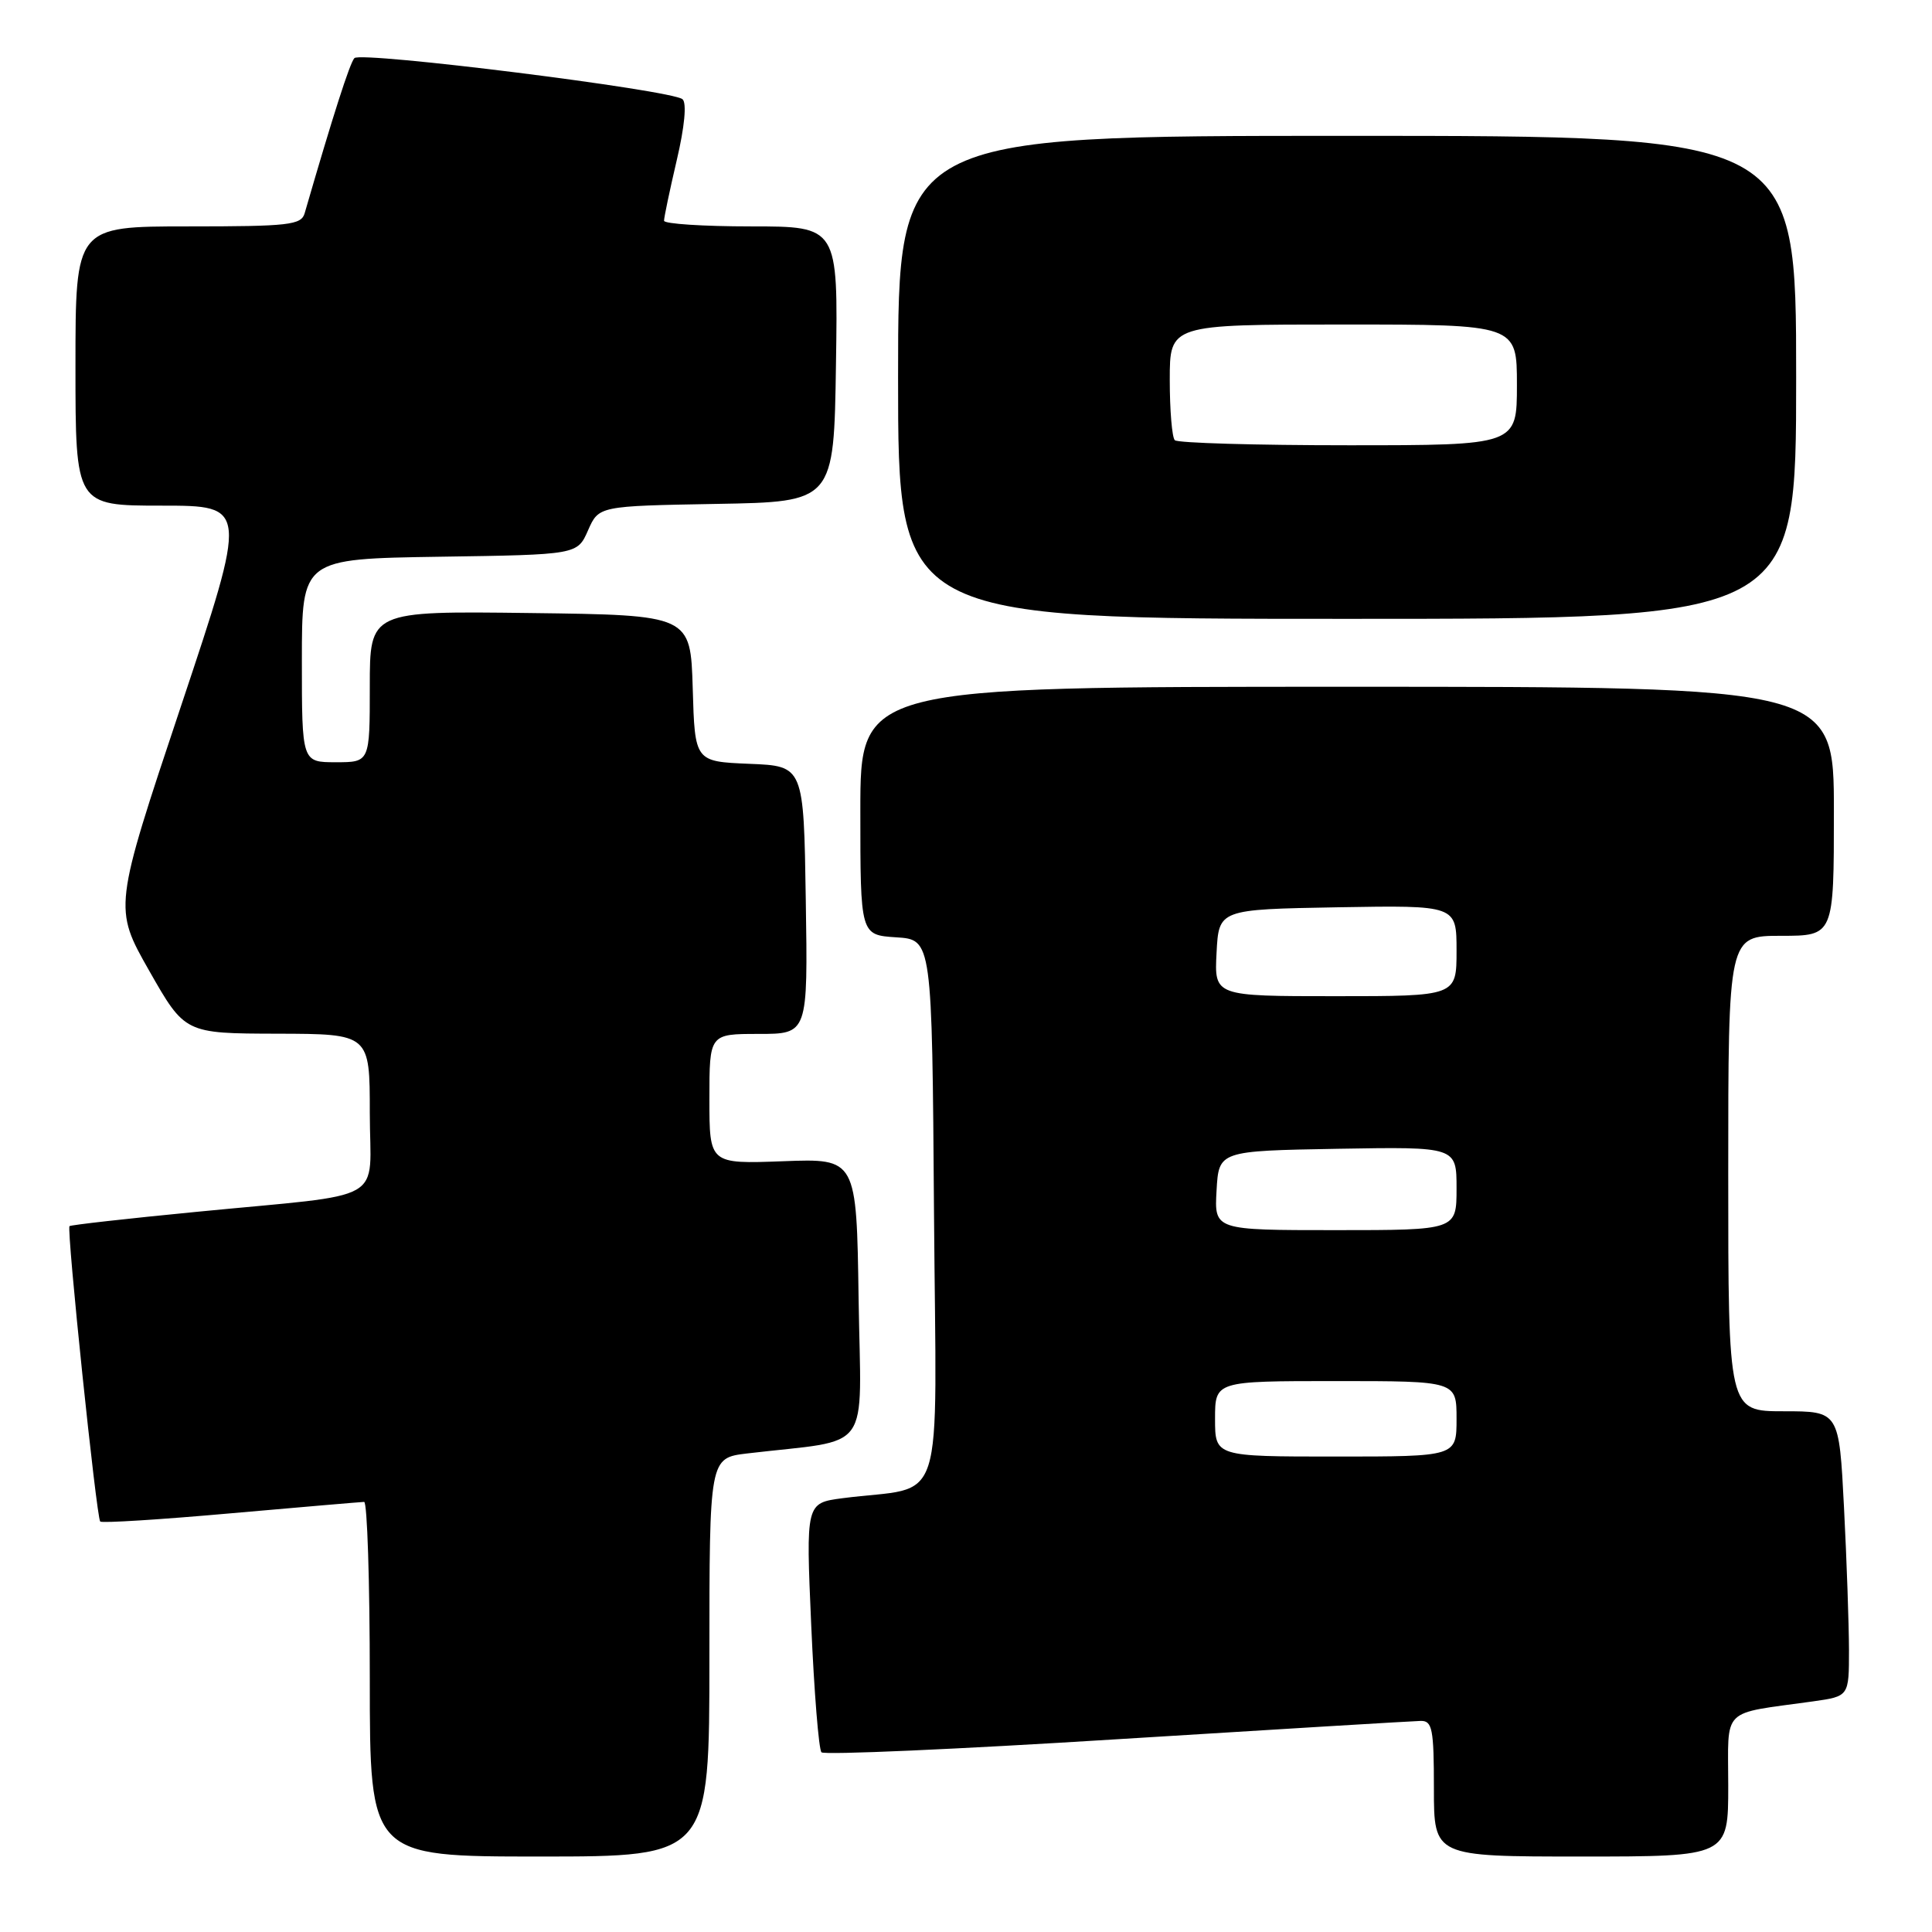 <?xml version="1.0" encoding="UTF-8" standalone="no"?>
<!DOCTYPE svg PUBLIC "-//W3C//DTD SVG 1.1//EN" "http://www.w3.org/Graphics/SVG/1.1/DTD/svg11.dtd" >
<svg xmlns="http://www.w3.org/2000/svg" xmlns:xlink="http://www.w3.org/1999/xlink" version="1.1" viewBox="0 0 256 256">
 <g >
 <path fill="currentColor"
d=" M 94.00 219.59 C 94.00 193.19 94.00 193.19 99.00 192.59 C 115.82 190.60 114.08 193.01 113.77 172.15 C 113.50 153.50 113.50 153.50 103.75 153.87 C 94.00 154.23 94.00 154.23 94.00 145.62 C 94.00 137.00 94.00 137.00 100.52 137.00 C 107.05 137.00 107.05 137.00 106.77 119.25 C 106.50 101.50 106.50 101.50 99.29 101.21 C 92.07 100.91 92.07 100.91 91.79 91.21 C 91.50 81.50 91.50 81.50 70.25 81.23 C 49.00 80.96 49.00 80.96 49.00 90.98 C 49.00 101.00 49.00 101.00 44.50 101.00 C 40.00 101.00 40.00 101.00 40.00 87.52 C 40.00 74.05 40.00 74.05 58.25 73.77 C 76.50 73.50 76.50 73.50 77.92 70.27 C 79.34 67.05 79.34 67.05 94.92 66.77 C 110.50 66.50 110.50 66.50 110.77 48.25 C 111.05 30.00 111.05 30.00 99.52 30.00 C 93.19 30.00 87.99 29.66 87.99 29.25 C 87.98 28.84 88.74 25.23 89.67 21.24 C 90.72 16.78 91.01 13.65 90.44 13.15 C 89.05 11.93 47.82 6.77 46.96 7.70 C 46.35 8.36 44.15 15.21 40.37 28.25 C 39.92 29.82 38.29 30.00 24.93 30.00 C 10.00 30.00 10.00 30.00 10.00 48.50 C 10.00 67.00 10.00 67.00 21.42 67.00 C 32.85 67.00 32.85 67.00 23.95 93.66 C 15.05 120.32 15.05 120.32 19.77 128.63 C 24.50 136.94 24.50 136.94 36.75 136.97 C 49.00 137.00 49.00 137.00 49.00 147.45 C 49.00 159.67 51.84 158.05 26.00 160.58 C 16.93 161.46 9.37 162.31 9.21 162.47 C 8.80 162.86 12.78 201.11 13.28 201.61 C 13.50 201.84 21.30 201.35 30.59 200.52 C 39.89 199.70 47.84 199.02 48.25 199.01 C 48.66 199.01 49.00 209.57 49.00 222.50 C 49.00 246.00 49.00 246.00 71.50 246.00 C 94.00 246.00 94.00 246.00 94.00 219.59 Z  M 229.00 236.61 C 229.00 226.05 227.88 227.17 240.25 225.44 C 245.00 224.77 245.00 224.77 245.00 218.64 C 244.99 215.26 244.70 206.76 244.34 199.75 C 243.69 187.00 243.69 187.00 236.35 187.00 C 229.00 187.00 229.00 187.00 229.00 155.50 C 229.00 124.00 229.00 124.00 236.00 124.00 C 243.00 124.00 243.00 124.00 243.00 107.50 C 243.00 91.00 243.00 91.00 178.50 91.00 C 114.00 91.00 114.00 91.00 114.00 107.45 C 114.00 123.89 114.00 123.89 118.75 124.20 C 123.50 124.50 123.50 124.50 123.76 160.66 C 124.06 201.28 125.52 196.72 111.64 198.52 C 106.78 199.16 106.78 199.16 107.49 215.33 C 107.88 224.22 108.49 231.81 108.85 232.19 C 109.21 232.56 126.82 231.79 148.00 230.46 C 169.18 229.14 187.29 228.05 188.25 228.03 C 189.79 228.00 190.00 229.08 190.00 237.00 C 190.00 246.00 190.00 246.00 209.50 246.00 C 229.00 246.00 229.00 246.00 229.00 236.61 Z  M 238.00 50.00 C 238.00 18.00 238.00 18.00 178.50 18.00 C 119.00 18.00 119.00 18.00 119.00 50.00 C 119.00 82.00 119.00 82.00 178.50 82.00 C 238.00 82.00 238.00 82.00 238.00 50.00 Z  M 161.00 188.00 C 161.00 183.00 161.00 183.00 177.00 183.00 C 193.00 183.00 193.00 183.00 193.00 188.00 C 193.00 193.00 193.00 193.00 177.00 193.00 C 161.00 193.00 161.00 193.00 161.00 188.00 Z  M 161.20 157.75 C 161.50 152.50 161.50 152.50 177.25 152.22 C 193.00 151.95 193.00 151.95 193.00 157.47 C 193.00 163.00 193.00 163.00 176.95 163.00 C 160.90 163.00 160.90 163.00 161.20 157.75 Z  M 161.20 126.25 C 161.50 120.50 161.50 120.50 177.25 120.22 C 193.00 119.95 193.00 119.95 193.00 125.97 C 193.00 132.00 193.00 132.00 176.95 132.00 C 160.90 132.00 160.90 132.00 161.20 126.25 Z  M 155.67 58.33 C 155.30 57.97 155.00 54.37 155.00 50.33 C 155.00 43.00 155.00 43.00 178.00 43.00 C 201.00 43.00 201.00 43.00 201.00 51.00 C 201.00 59.00 201.00 59.00 178.67 59.00 C 166.38 59.00 156.03 58.70 155.67 58.33 Z "/>
</g>
</svg>